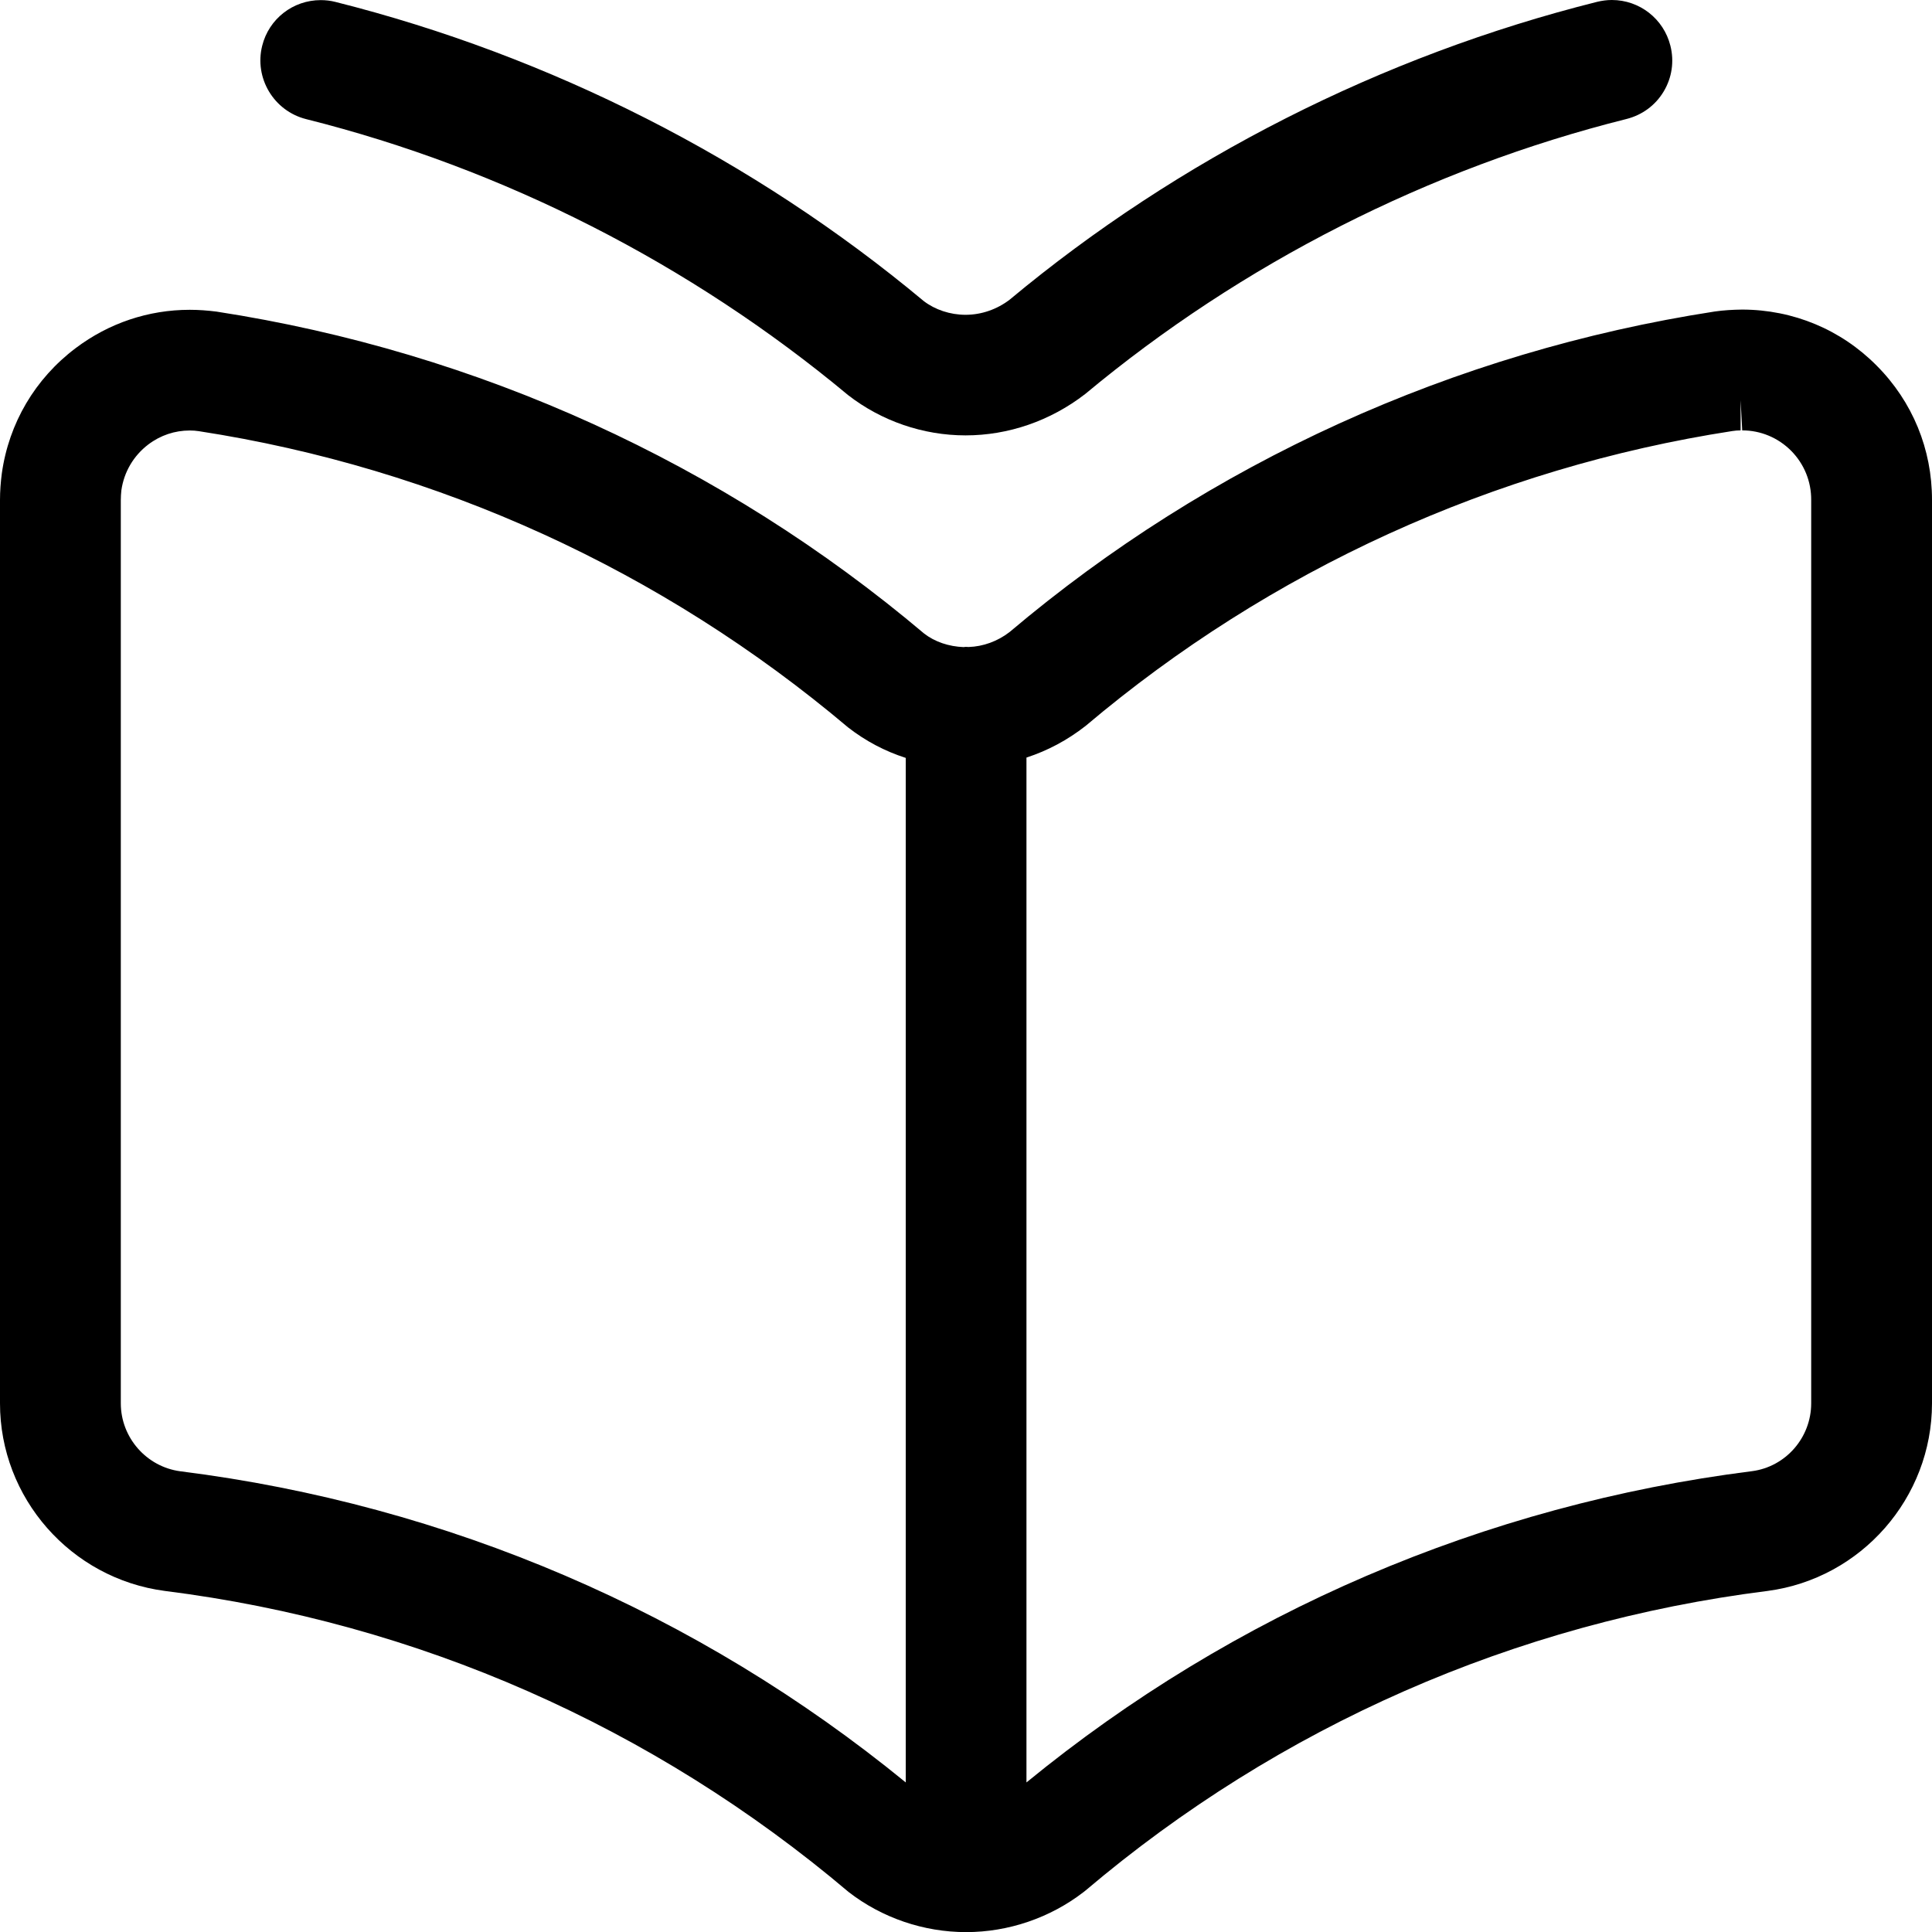 <?xml version="1.0" encoding="UTF-8"?>
<svg width="17px" height="17px" viewBox="0 0 17 17" version="1.1" xmlns="http://www.w3.org/2000/svg" xmlns:xlink="http://www.w3.org/1999/xlink"  fill="#000000">
    <path d="M8.501,17.001 C8.128,17.001 7.761,16.876 7.467,16.648 C5.746,15.191 3.669,14.278 1.451,13.999 C0.622,13.89 -0.001,13.18 6.02816106e-07,12.347 L6.02816106e-07,4.4 C6.02816106e-07,4.321 0.006,4.243 0.016,4.166 C0.078,3.723 0.309,3.332 0.666,3.063 C0.958,2.843 1.306,2.726 1.67,2.726 C1.748,2.726 1.828,2.732 1.906,2.742 C4.207,3.097 6.358,4.077 8.132,5.575 C8.225,5.647 8.347,5.689 8.48,5.694 C8.487,5.692 8.495,5.692 8.501,5.692 C8.507,5.692 8.515,5.692 8.524,5.693 C8.649,5.689 8.777,5.644 8.884,5.561 C10.644,4.073 12.792,3.096 15.088,2.741 C15.165,2.73 15.245,2.725 15.33,2.724 C15.779,2.725 16.199,2.9 16.513,3.217 C16.829,3.534 17.001,3.954 17,4.401 L17,12.348 C17,13.18 16.378,13.89 15.553,13.999 C13.332,14.278 11.258,15.189 9.553,16.634 C9.55,16.637 9.537,16.646 9.534,16.649 C9.241,16.875 8.874,17.001 8.501,17.001 Z M9.032,15.684 C10.856,14.19 13.062,13.242 15.417,12.945 C15.713,12.906 15.937,12.65 15.937,12.348 L15.937,4.4 C15.938,4.236 15.875,4.082 15.76,3.966 C15.645,3.851 15.492,3.787 15.33,3.787 L15.316,3.521 L15.316,3.787 C15.291,3.787 15.267,3.789 15.242,3.793 C13.146,4.117 11.177,5.014 9.553,6.387 C9.392,6.513 9.219,6.605 9.032,6.666 L9.032,15.684 Z M1.67,3.788 C1.538,3.788 1.412,3.83 1.305,3.911 C1.175,4.01 1.091,4.153 1.068,4.314 C1.065,4.342 1.063,4.371 1.063,4.4 L1.063,12.348 C1.063,12.649 1.288,12.906 1.586,12.946 C3.935,13.241 6.138,14.186 7.97,15.684 L7.97,6.669 C7.786,6.61 7.616,6.52 7.463,6.401 C5.824,5.017 3.852,4.118 1.75,3.794 C1.726,3.79 1.698,3.788 1.67,3.788 Z" id="Shape"></path>
    <path d="M8.496,3.831 C8.123,3.831 7.757,3.705 7.463,3.477 C6.075,2.321 4.429,1.483 2.693,1.048 C2.409,0.976 2.236,0.687 2.307,0.403 C2.366,0.166 2.578,0.001 2.822,0.001 C2.866,0.001 2.909,0.006 2.952,0.017 C4.841,0.492 6.632,1.401 8.128,2.649 C8.227,2.725 8.36,2.77 8.496,2.77 C8.636,2.77 8.773,2.722 8.884,2.637 C10.371,1.398 12.161,0.49 14.054,0.016 C14.096,0.006 14.139,0 14.183,0 C14.427,0 14.639,0.166 14.698,0.402 C14.733,0.54 14.712,0.683 14.639,0.805 C14.566,0.927 14.45,1.012 14.312,1.047 C12.574,1.482 10.927,2.319 9.55,3.466 C9.243,3.704 8.872,3.831 8.496,3.831 Z" id="Path" fill-rule="nonzero"></path>
</svg>
